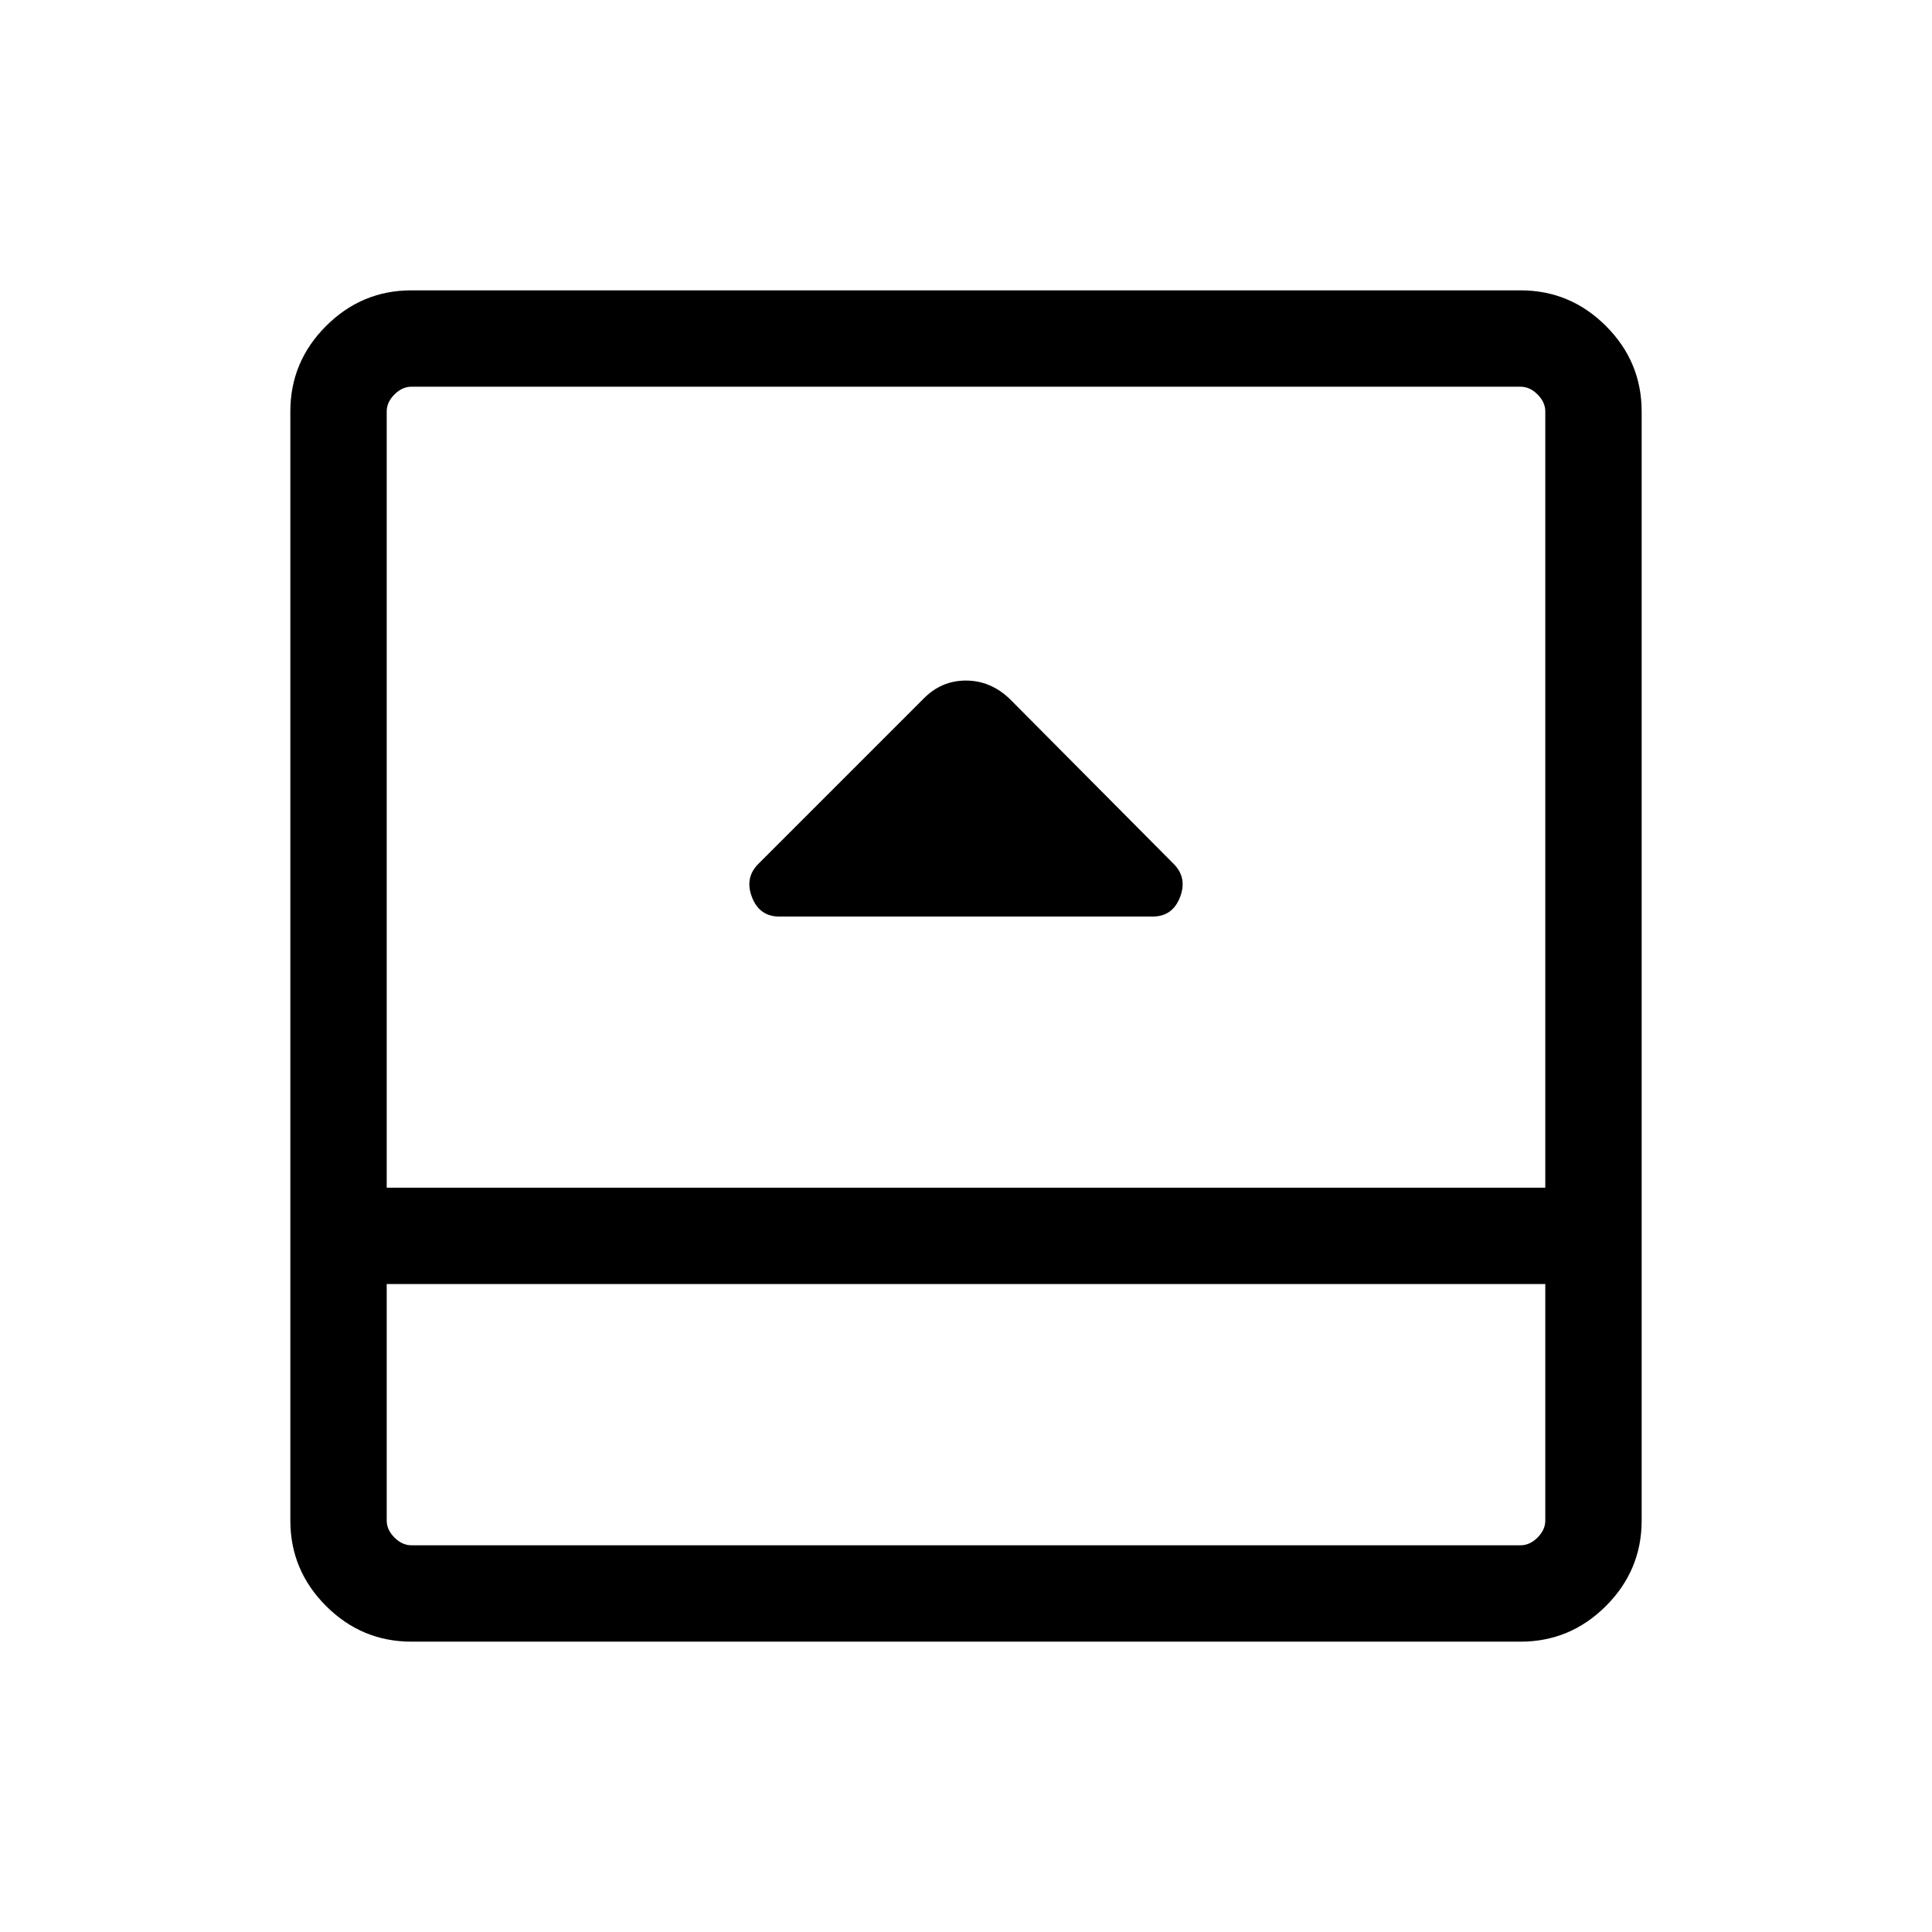 <svg xmlns="http://www.w3.org/2000/svg" height="40" viewBox="0 96 960 960" width="40"><path d="M387.296 551.436h185.408q9.934 0 13.647-9.648 3.712-9.647-3.172-16.532l-81.532-82.057q-9.508-9.032-21.713-9.032-12.205 0-21.055 9.031l-82.058 82.058q-6.884 6.885-3.172 16.532 3.713 9.648 13.647 9.648ZM204.462 911.729q-24.726 0-42.459-17.732-17.733-17.733-17.733-42.459V300.462q0-24.726 17.733-42.459 17.733-17.733 42.459-17.733h551.076q24.726 0 42.459 17.733 17.733 17.733 17.733 42.459v551.076q0 24.726-17.733 42.459-17.733 17.732-42.459 17.732H204.462Zm-12.308-177.691v117.5q0 4.615 3.846 8.462 3.847 3.846 8.462 3.846h551.076q4.615 0 8.462-3.846 3.846-3.847 3.846-8.462v-117.5H192.154Zm0-47.883h575.692V300.462q0-4.615-3.846-8.462-3.847-3.846-8.462-3.846H204.462q-4.615 0-8.462 3.846-3.846 3.847-3.846 8.462v385.693Zm0 47.883v129.808-129.808Z"/></svg>
